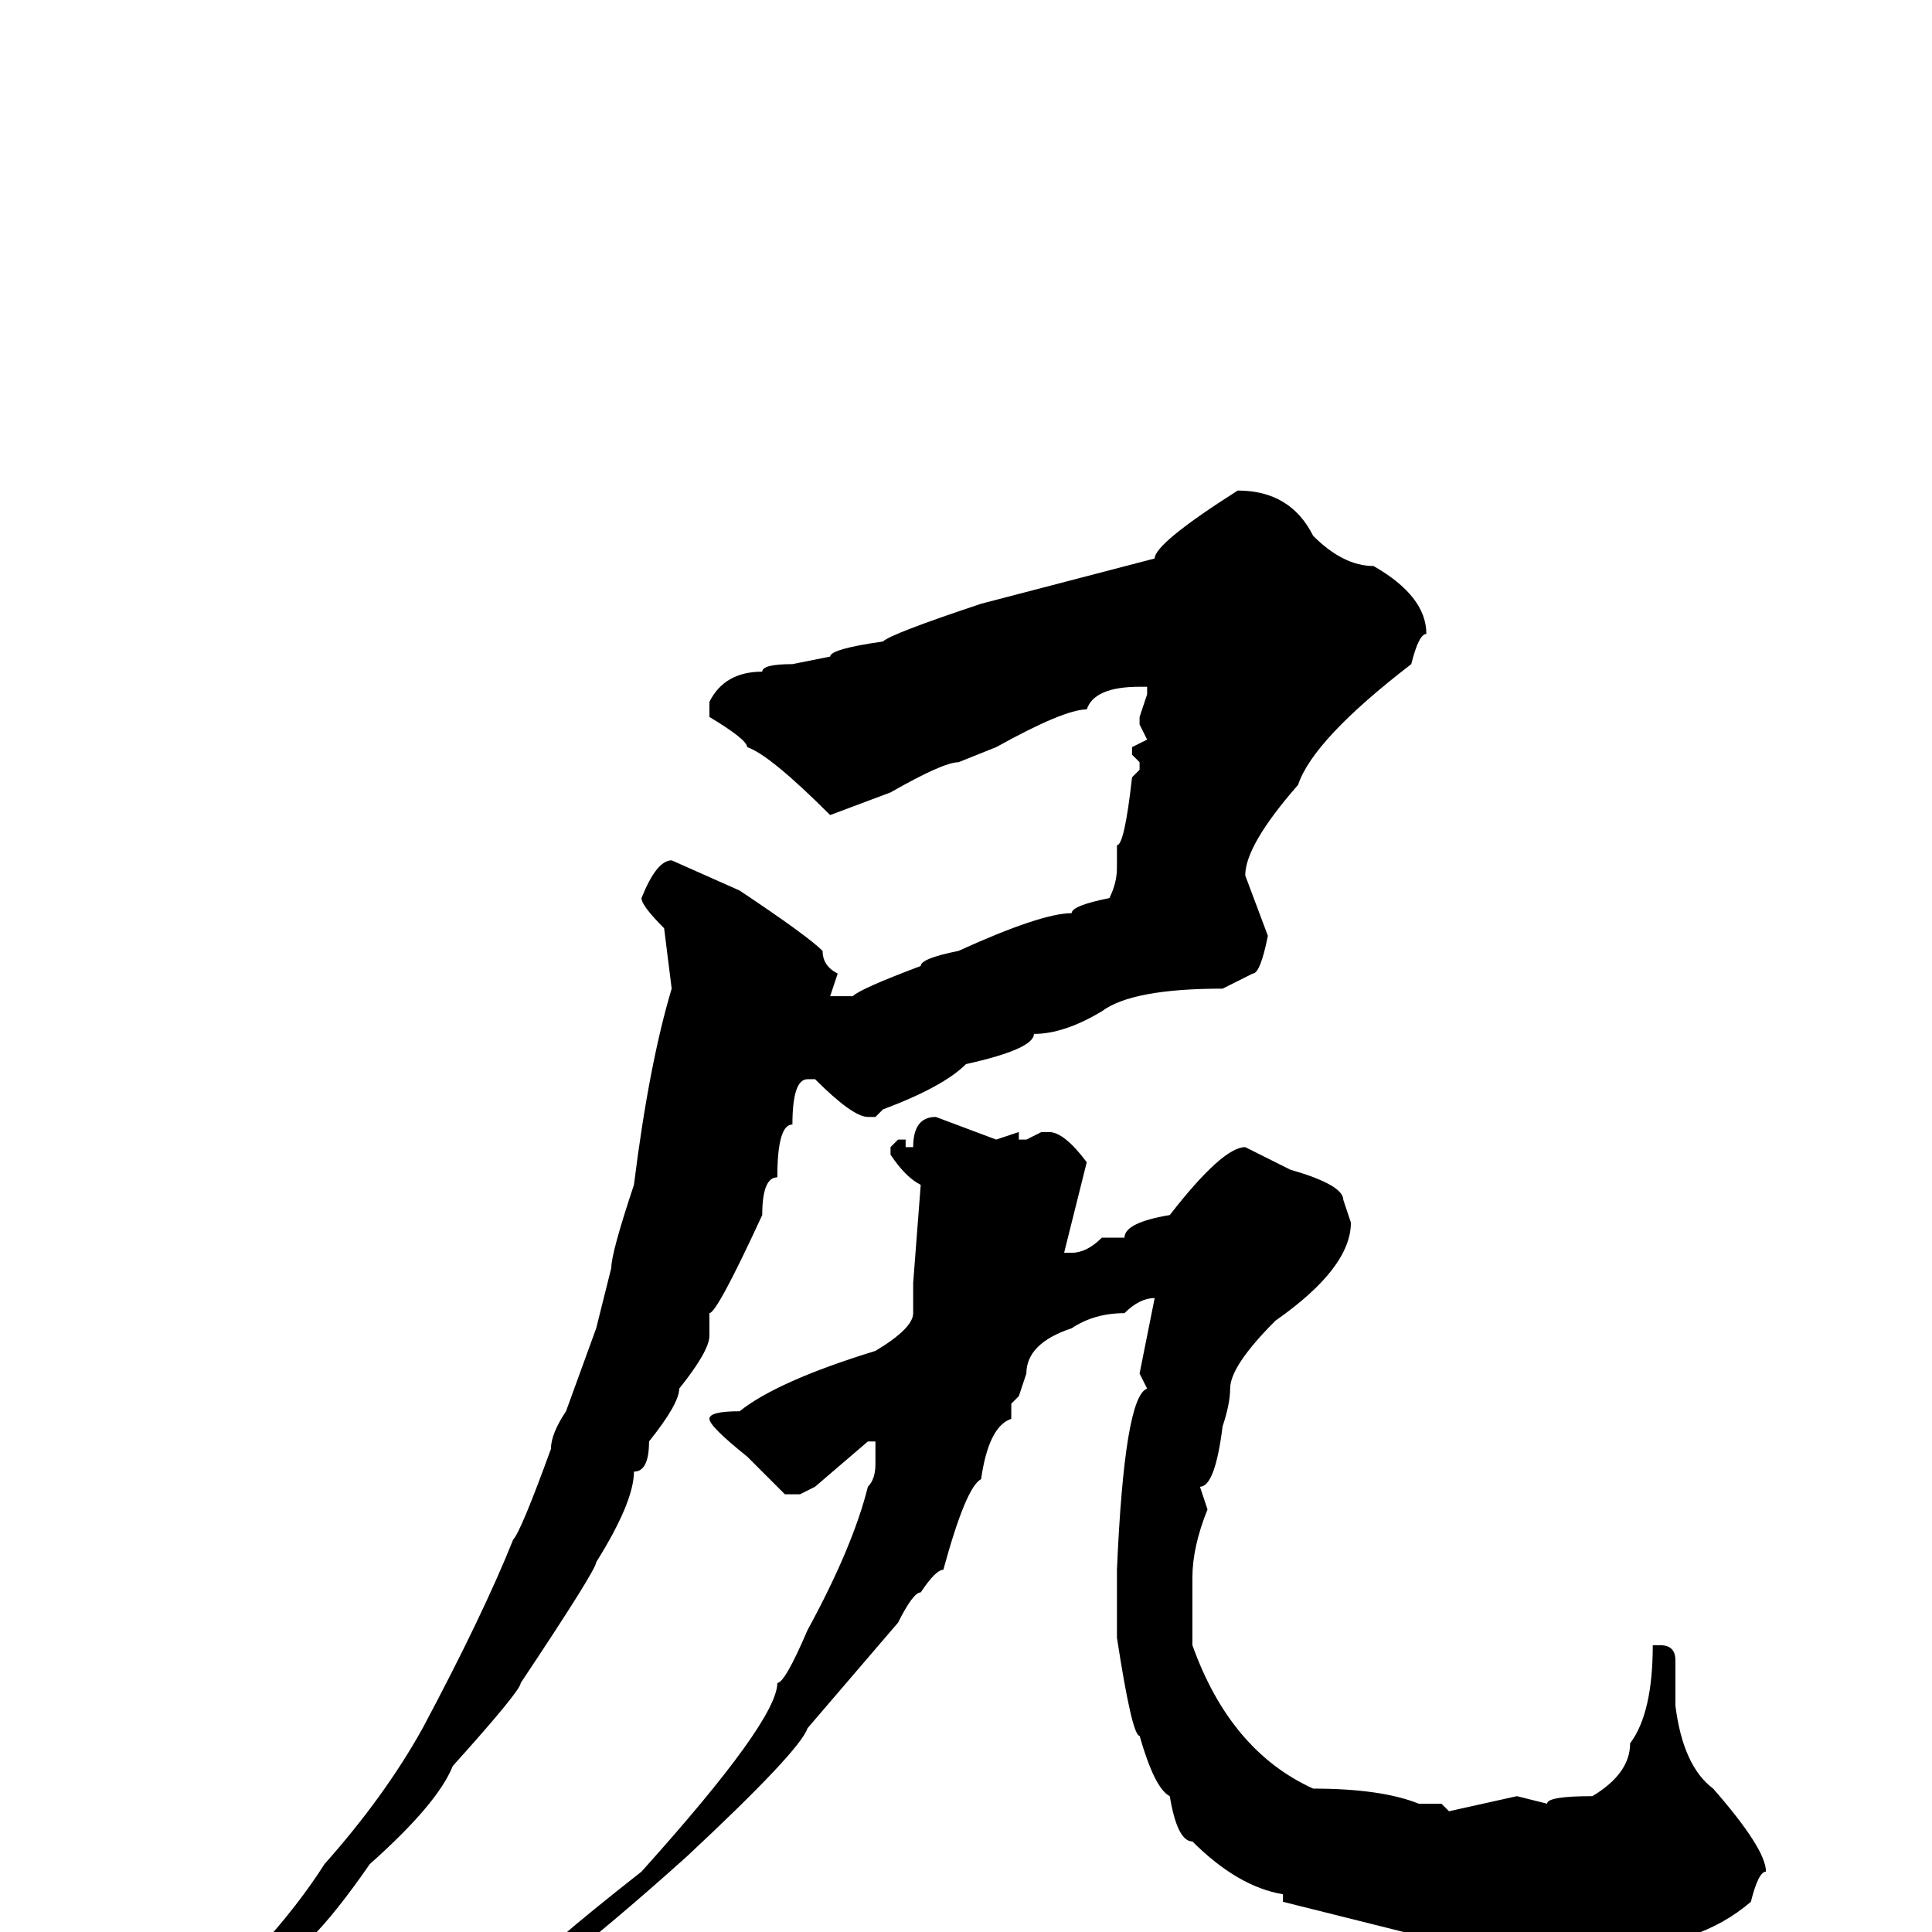 <svg xmlns="http://www.w3.org/2000/svg" viewBox="0 -256 256 256">
	<path fill="#000000" d="M164 -191Q171 -191 174 -185Q178 -181 182 -181Q189 -177 189 -172Q188 -172 187 -168Q174 -158 172 -152Q165 -144 165 -140L168 -132Q167 -127 166 -127L162 -125Q150 -125 146 -122Q141 -119 137 -119Q137 -117 128 -115Q125 -112 117 -109L116 -108H115Q113 -108 108 -113H107Q105 -113 105 -107Q103 -107 103 -100Q101 -100 101 -95Q95 -82 94 -82V-81V-79Q94 -77 90 -72Q90 -70 86 -65Q86 -61 84 -61Q84 -57 79 -49Q79 -48 69 -33Q69 -32 60 -22Q58 -17 49 -9Q40 4 36 4Q35 8 24 16H23L22 14Q36 2 43 -9Q51 -18 56 -27Q64 -42 68 -52Q69 -53 73 -64Q73 -66 75 -69L79 -80L81 -88Q81 -90 84 -99Q86 -115 89 -125L88 -133Q85 -136 85 -137Q87 -142 89 -142L98 -138Q107 -132 109 -130Q109 -128 111 -127L110 -124H113Q114 -125 122 -128Q122 -129 127 -130Q138 -135 142 -135Q142 -136 147 -137Q148 -139 148 -141V-144Q149 -144 150 -153L151 -154V-155L150 -156V-157L152 -158L151 -160V-161L152 -164V-165H151Q145 -165 144 -162Q141 -162 132 -157L127 -155Q125 -155 118 -151L110 -148Q102 -156 99 -157Q99 -158 94 -161V-163Q96 -167 101 -167Q101 -168 105 -168L110 -169Q110 -170 117 -171Q118 -172 130 -176L153 -182Q153 -184 164 -191ZM124 -108L132 -105L135 -106V-105H136L138 -106H139Q141 -106 144 -102L141 -90H142Q144 -90 146 -92H149Q149 -94 155 -95Q162 -104 165 -104L171 -101Q178 -99 178 -97L179 -94Q179 -88 169 -81Q163 -75 163 -72Q163 -70 162 -67Q161 -59 159 -59L160 -56Q158 -51 158 -47V-42V-40V-38Q163 -24 174 -19Q183 -19 188 -17H191L192 -16L201 -18L205 -17Q205 -18 211 -18Q216 -21 216 -25Q219 -29 219 -38H220Q222 -38 222 -36V-30Q223 -22 227 -19Q234 -11 234 -8Q233 -8 232 -4Q225 2 214 2L209 3L208 2H202H201L189 0H186L170 -4V-5Q164 -6 158 -12Q156 -12 155 -18Q153 -19 151 -26Q150 -26 148 -39V-48Q149 -71 152 -72L151 -74L153 -84Q151 -84 149 -82Q145 -82 142 -80Q136 -78 136 -74L135 -71L134 -70V-68Q131 -67 130 -60Q128 -59 125 -48Q124 -48 122 -45Q121 -45 119 -41L107 -27Q106 -24 91 -10Q81 -1 72 6H71L70 5Q71 3 85 -8Q103 -28 103 -33Q104 -33 107 -40Q113 -51 115 -59Q116 -60 116 -62V-65H115L108 -59L106 -58H104L99 -63Q94 -67 94 -68Q94 -69 98 -69Q103 -73 116 -77Q121 -80 121 -82V-86L122 -99Q120 -100 118 -103V-104L119 -105H120V-104H121Q121 -108 124 -108Z"/>
</svg>